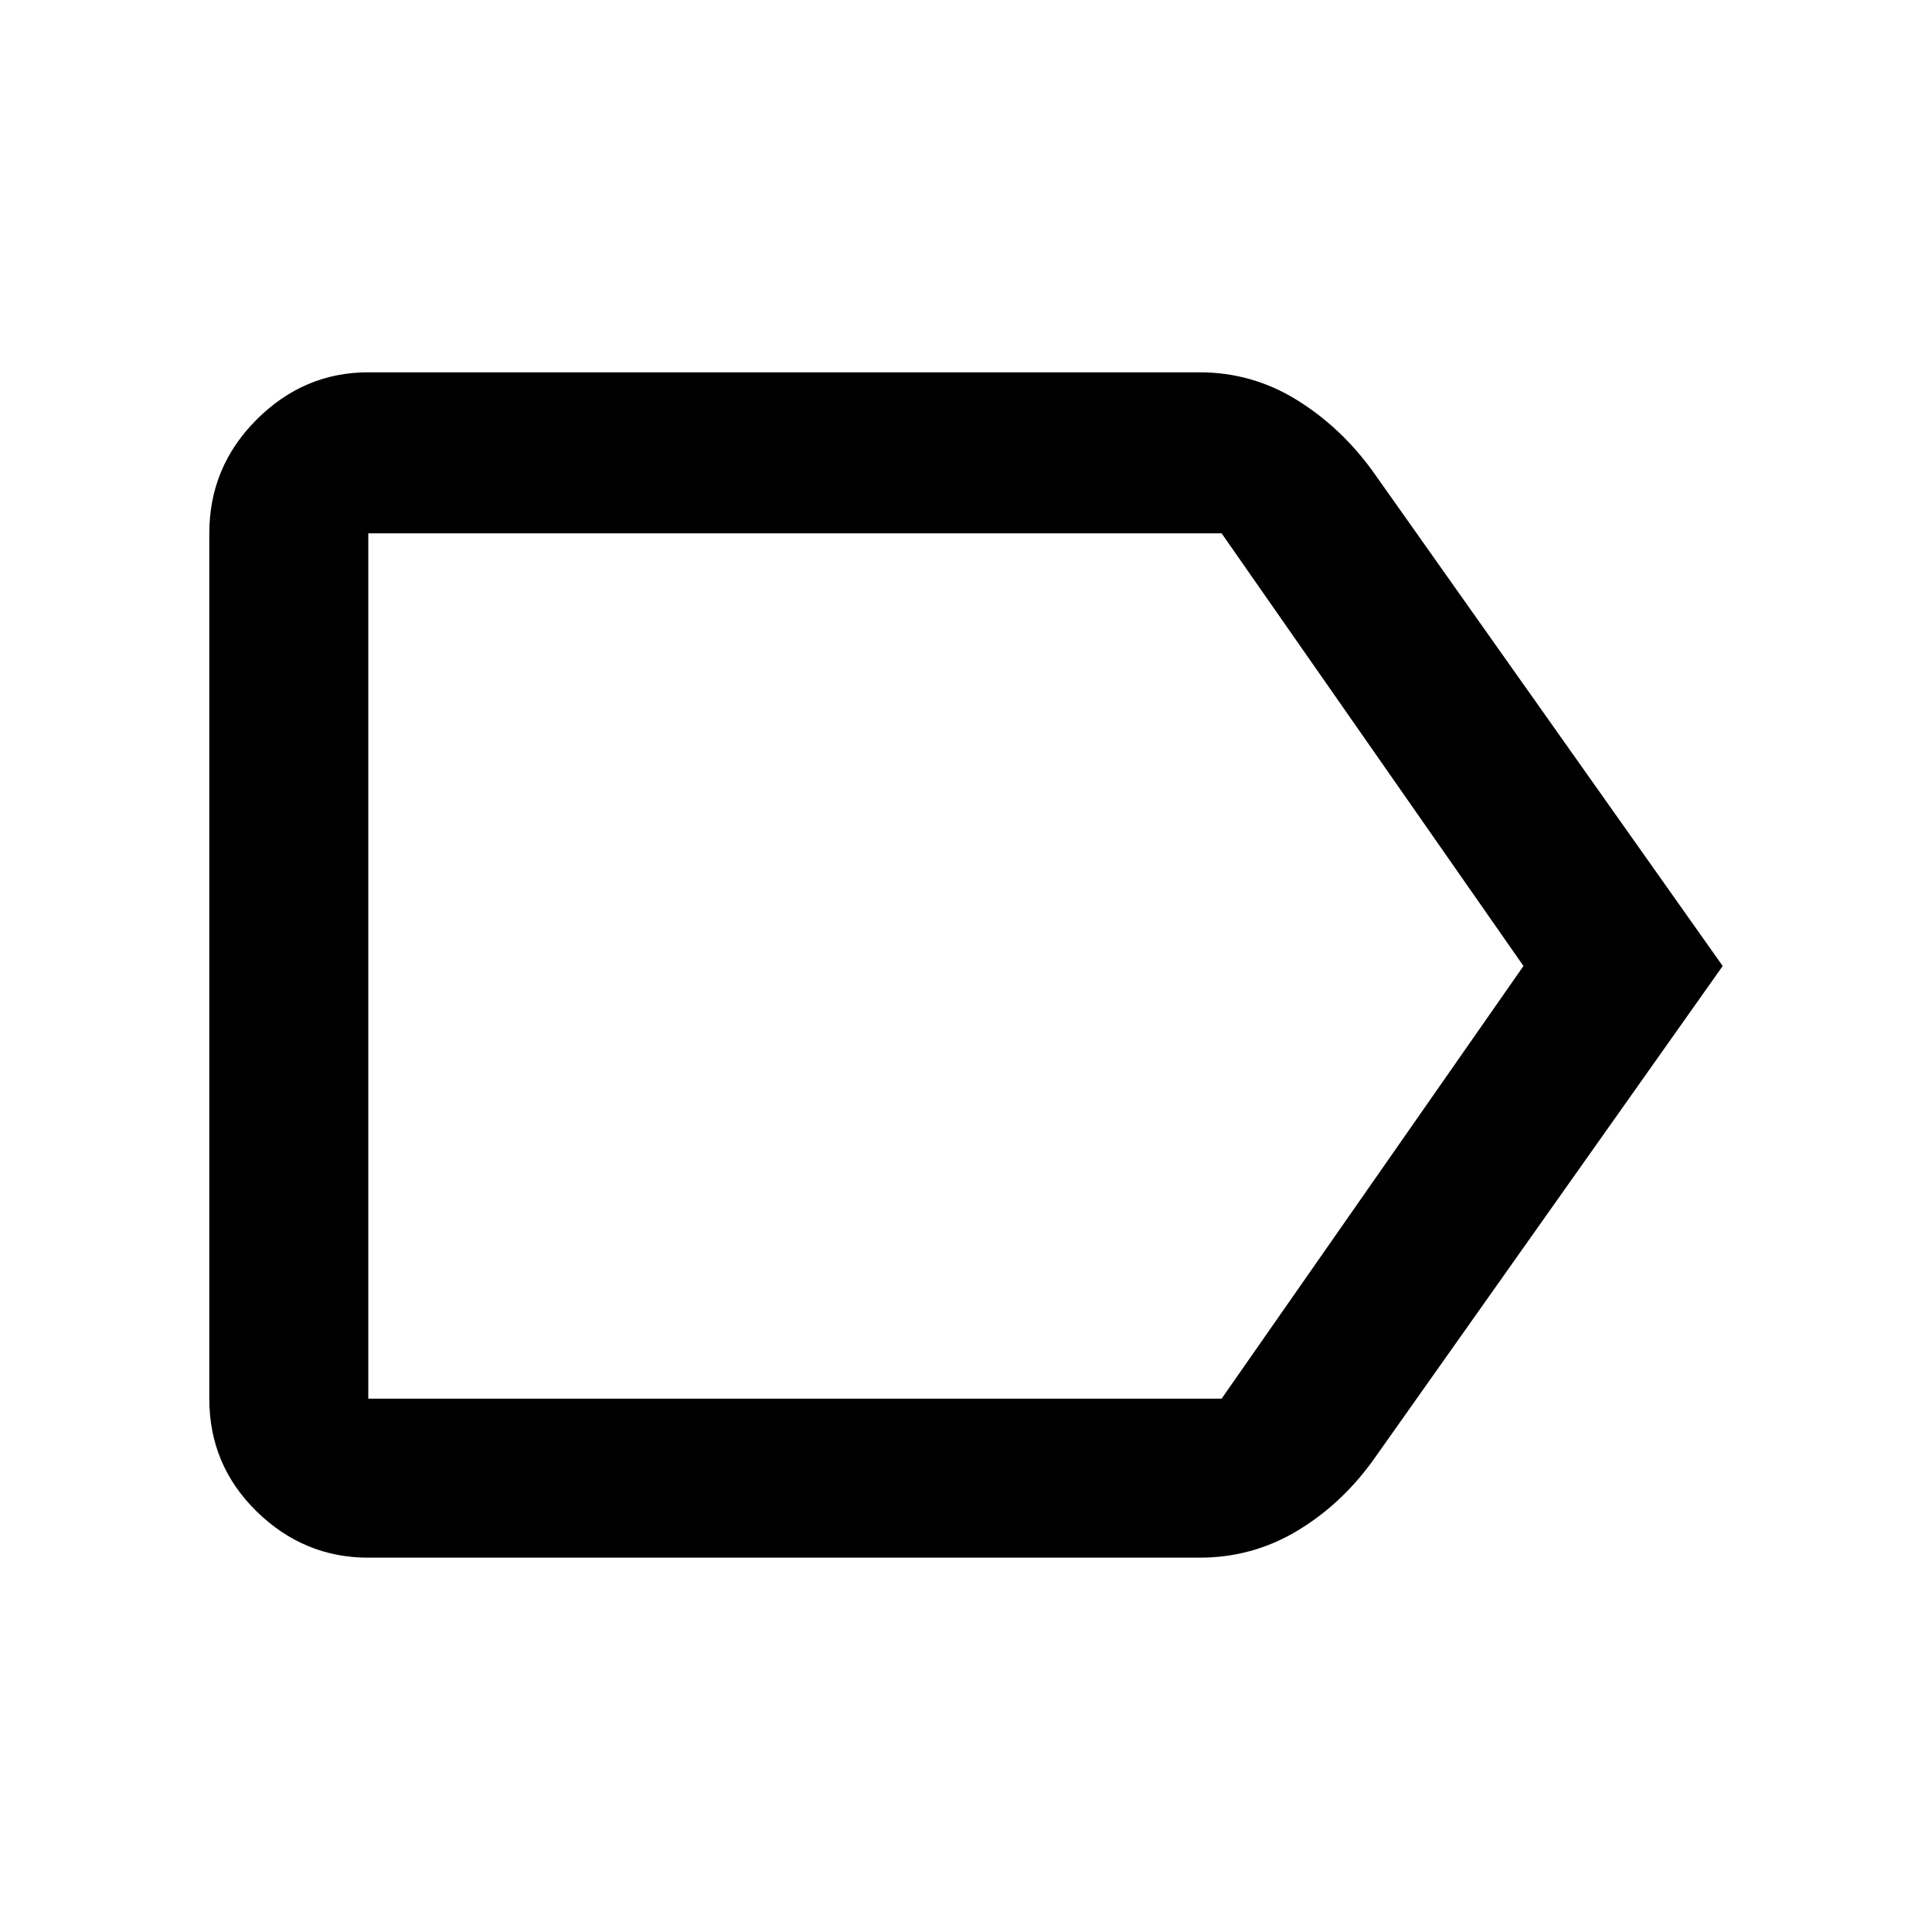 <svg xmlns="http://www.w3.org/2000/svg" width="48" height="48"><path d="m42.8 24-8.7 12.3q-.8 1.1-1.9 1.75-1.1.65-2.4.65H9.15q-1.6 0-2.775-1.15Q5.2 36.4 5.2 34.75v-21.5q0-1.65 1.175-2.825Q7.55 9.25 9.15 9.25H29.8q1.3 0 2.4.675 1.1.675 1.9 1.775zm-4.95 0-7.5-10.75H9.15v21.5h21.2zm-28.7 0v10.75-21.5z"/></svg>